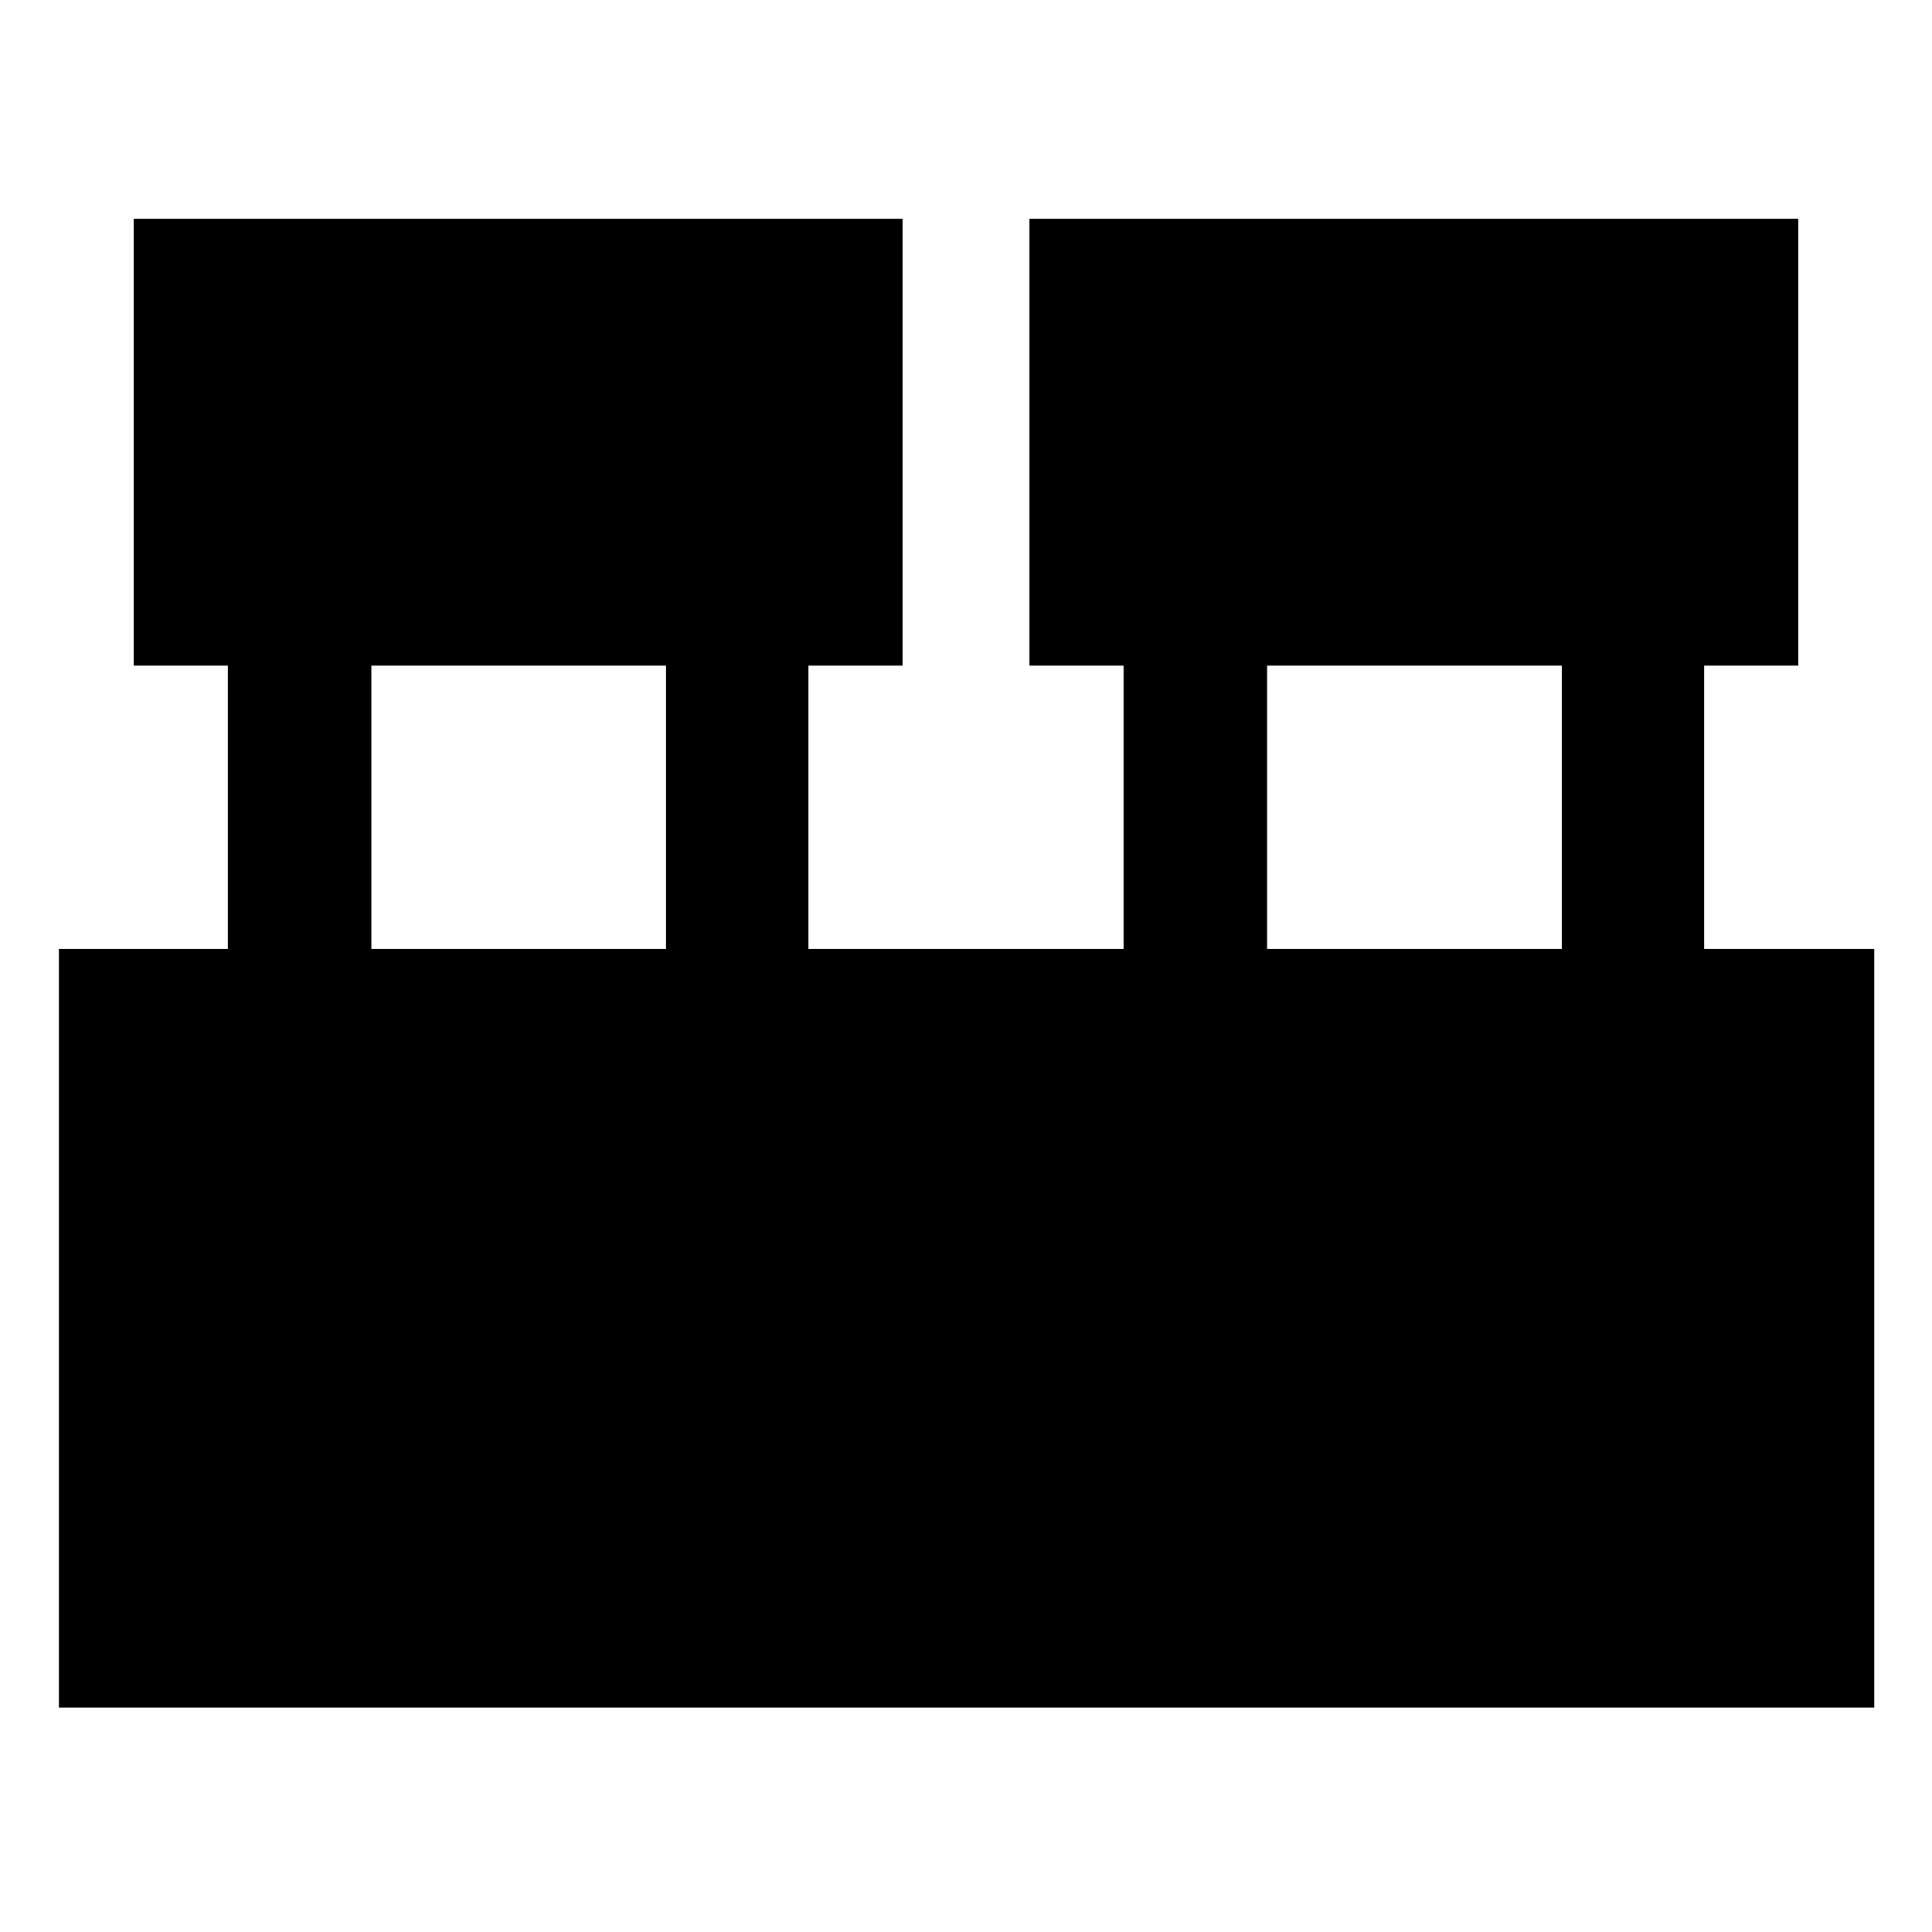 <svg xmlns="http://www.w3.org/2000/svg" width="48" height="48" viewBox="0 96 960 960"><path d="M29.26 944.479V567.521h83.957V426.74H66.434V204.695H448.48V426.74h-46.783v140.781h156.608V426.74h-46.783V204.695h382.045V426.74h-46.783v140.781h84.522v376.958H29.26Zm600.35-376.958h146.434V426.74H629.609v140.781Zm-445.087 0h146.434V426.74H184.522v140.781Z"/></svg>